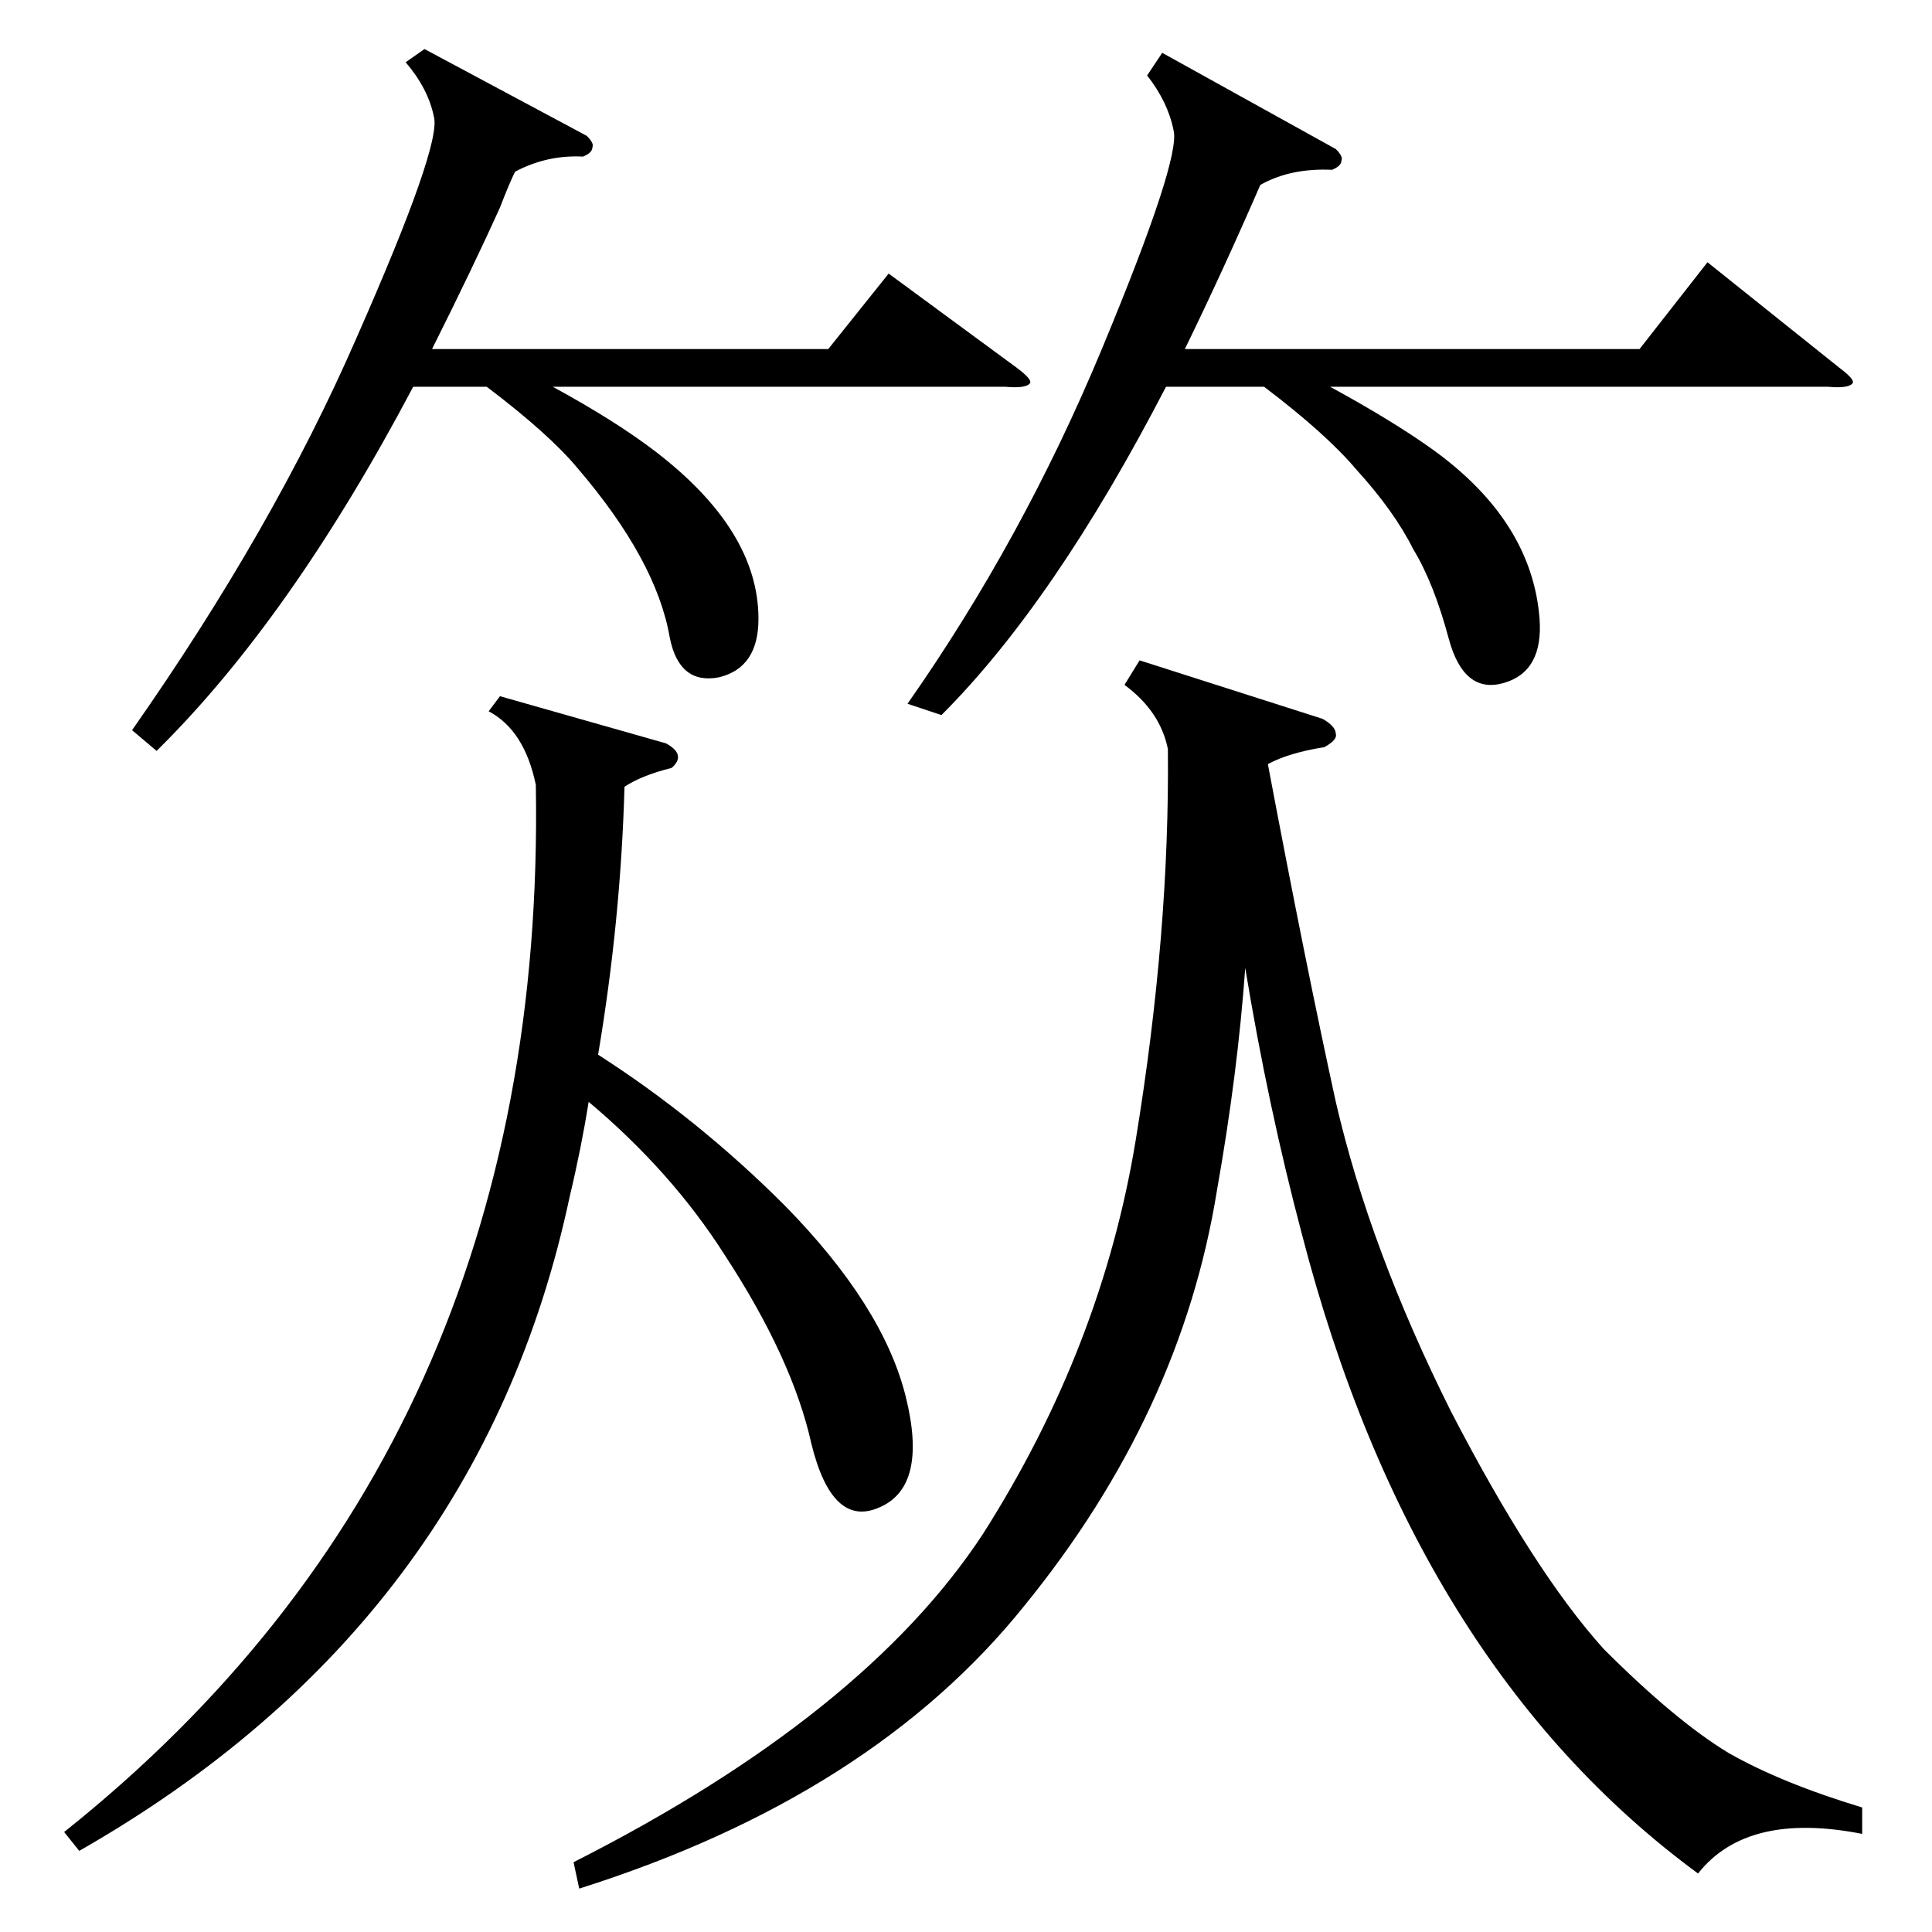 <?xml version="1.0" standalone="no"?>
<!DOCTYPE svg PUBLIC "-//W3C//DTD SVG 1.1//EN" "http://www.w3.org/Graphics/SVG/1.1/DTD/svg11.dtd" >
<svg xmlns="http://www.w3.org/2000/svg" xmlns:xlink="http://www.w3.org/1999/xlink" version="1.1" viewBox="0 -205 1024 1024">
  <g transform="matrix(1 0 0 -1 0 819)">
   <path fill="currentColor"
d="M987 66v-14q-61 12 -87 -21q-151 111 -210 339q-18 68 -30 141q-4 -56 -15 -118q-19 -118 -102 -220q-81 -101 -236 -150l-3 14q154 78 217 174q63 99 81 209t17 207q-4 20 -23 34l8 13l97 -31q7 -4 7 -8q1 -3 -6 -7q-19 -3 -30 -9q20 -106 36 -179q18 -78 61 -164
q44 -85 81 -126q38 -38 66 -55q28 -16 71 -29zM265 655l88 -25q11 -6 3 -13q-16 -4 -25 -10q-2 -71 -14 -142q53 -34 99 -80q52 -53 64 -101t-14 -59q-25 -11 -36 34q-10 45 -46 100q-28 44 -72 81q-4 -25 -10 -50q-48 -226 -260 -347l-8 10q256 204 250 555q-6 29 -25 39z
M616 996l92 -51q4 -4 3 -6q0 -3 -5 -5q-22 1 -38 -8q-20 -46 -40 -87h241l36 46l70 -56q8 -6 7 -8q-2 -3 -13 -2h-264q33 -18 54 -33q53 -38 57 -90q2 -28 -19 -34t-29 23q-8 30 -19 48q-10 20 -30 42q-16 19 -49 44h-52q-59 -114 -119 -174l-18 6q61 87 103 188t38 116
q-3 15 -14 29zM225 998l86 -46q4 -4 3 -6q0 -3 -5 -5q-19 1 -36 -8q-3 -6 -8 -19q-14 -31 -36 -75h210l32 40l68 -50q8 -6 7 -8q-2 -3 -13 -2h-240q33 -18 54 -34q55 -42 55 -89q0 -26 -21 -31q-21 -4 -26 21q-7 41 -49 90q-15 18 -48 43h-39q-65 -123 -136 -193l-13 11
q75 107 119 208q45 102 41 117q-3 15 -15 29z" />
  </g>

</svg>
